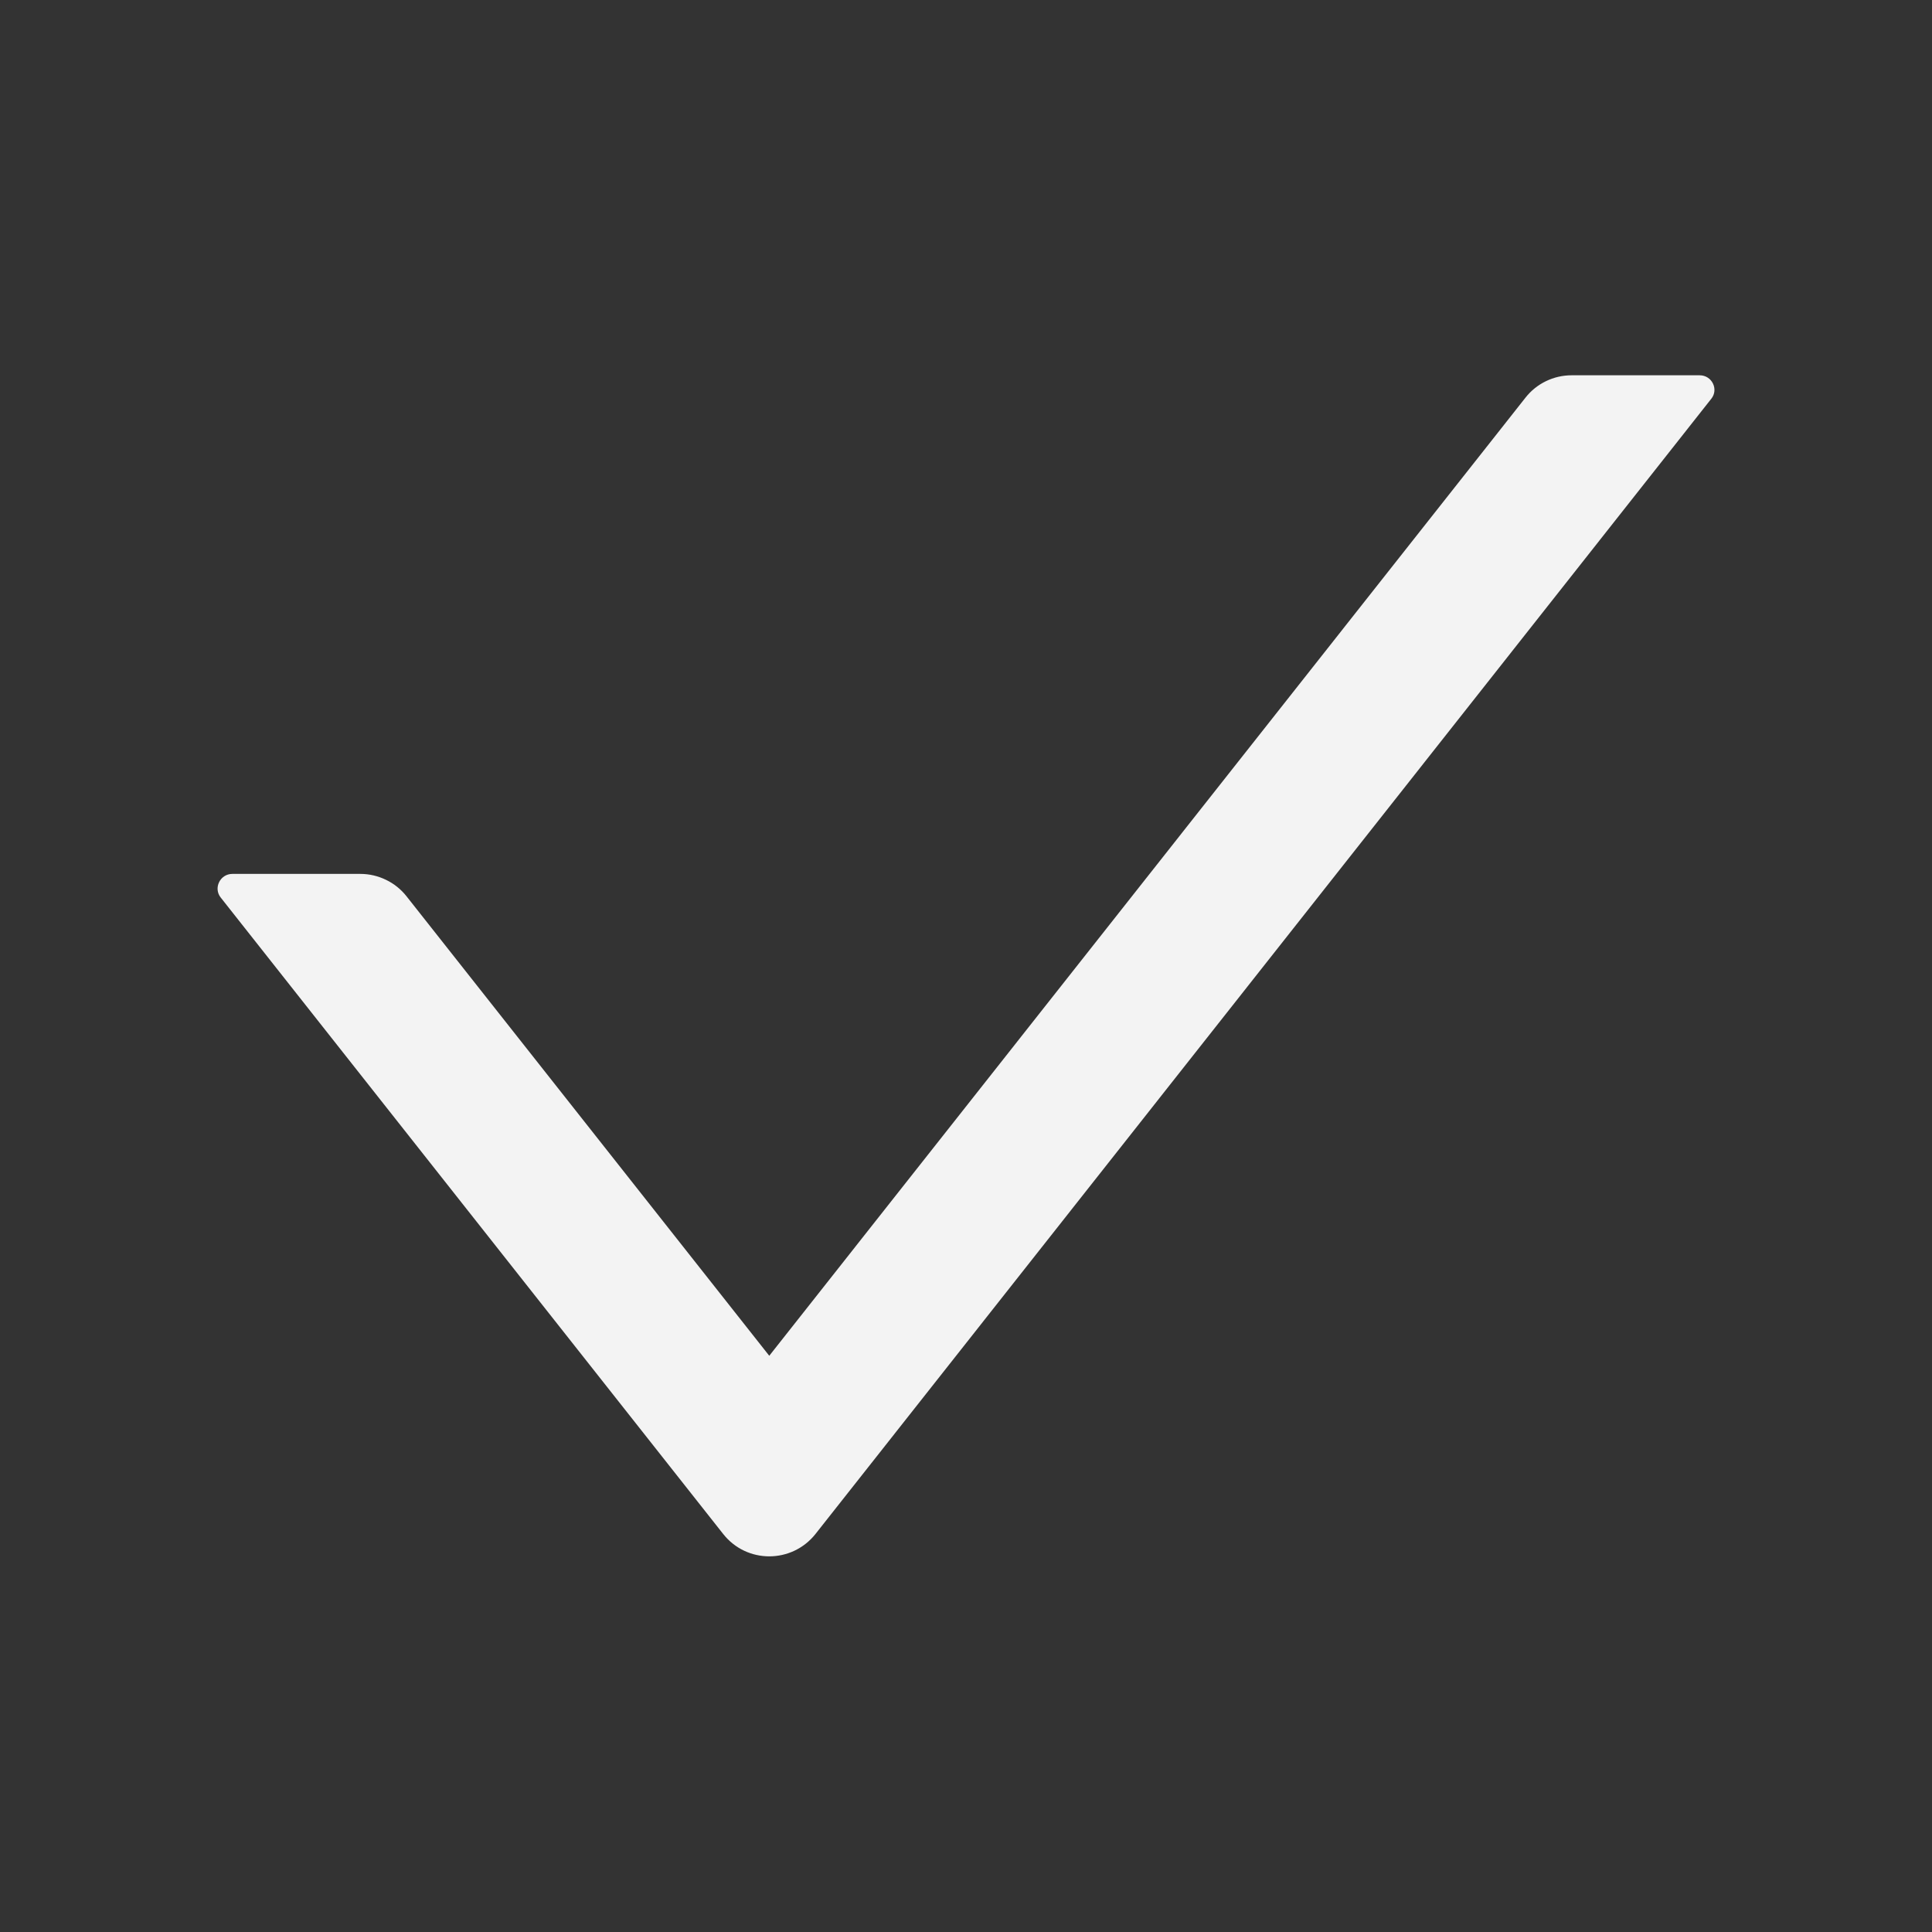 <svg width="12" height="12" viewBox="0 0 12 12" fill="none" xmlns="http://www.w3.org/2000/svg">
<rect x="0" y="0" width="12" height="12" fill="#333333" stroke="none"/>
<g id="suggest icon">
<path id="Vector" d="M10.557 2.331H9.761C9.649 2.331 9.543 2.383 9.475 2.47L4.778 8.421L2.525 5.567C2.491 5.524 2.448 5.489 2.398 5.465C2.349 5.441 2.294 5.428 2.239 5.428H1.443C1.367 5.428 1.324 5.516 1.371 5.575L4.492 9.528C4.638 9.713 4.918 9.713 5.065 9.528L10.629 2.477C10.676 2.419 10.634 2.331 10.557 2.331Z" fill="#F3F3F3"/>
</g>
</svg>
